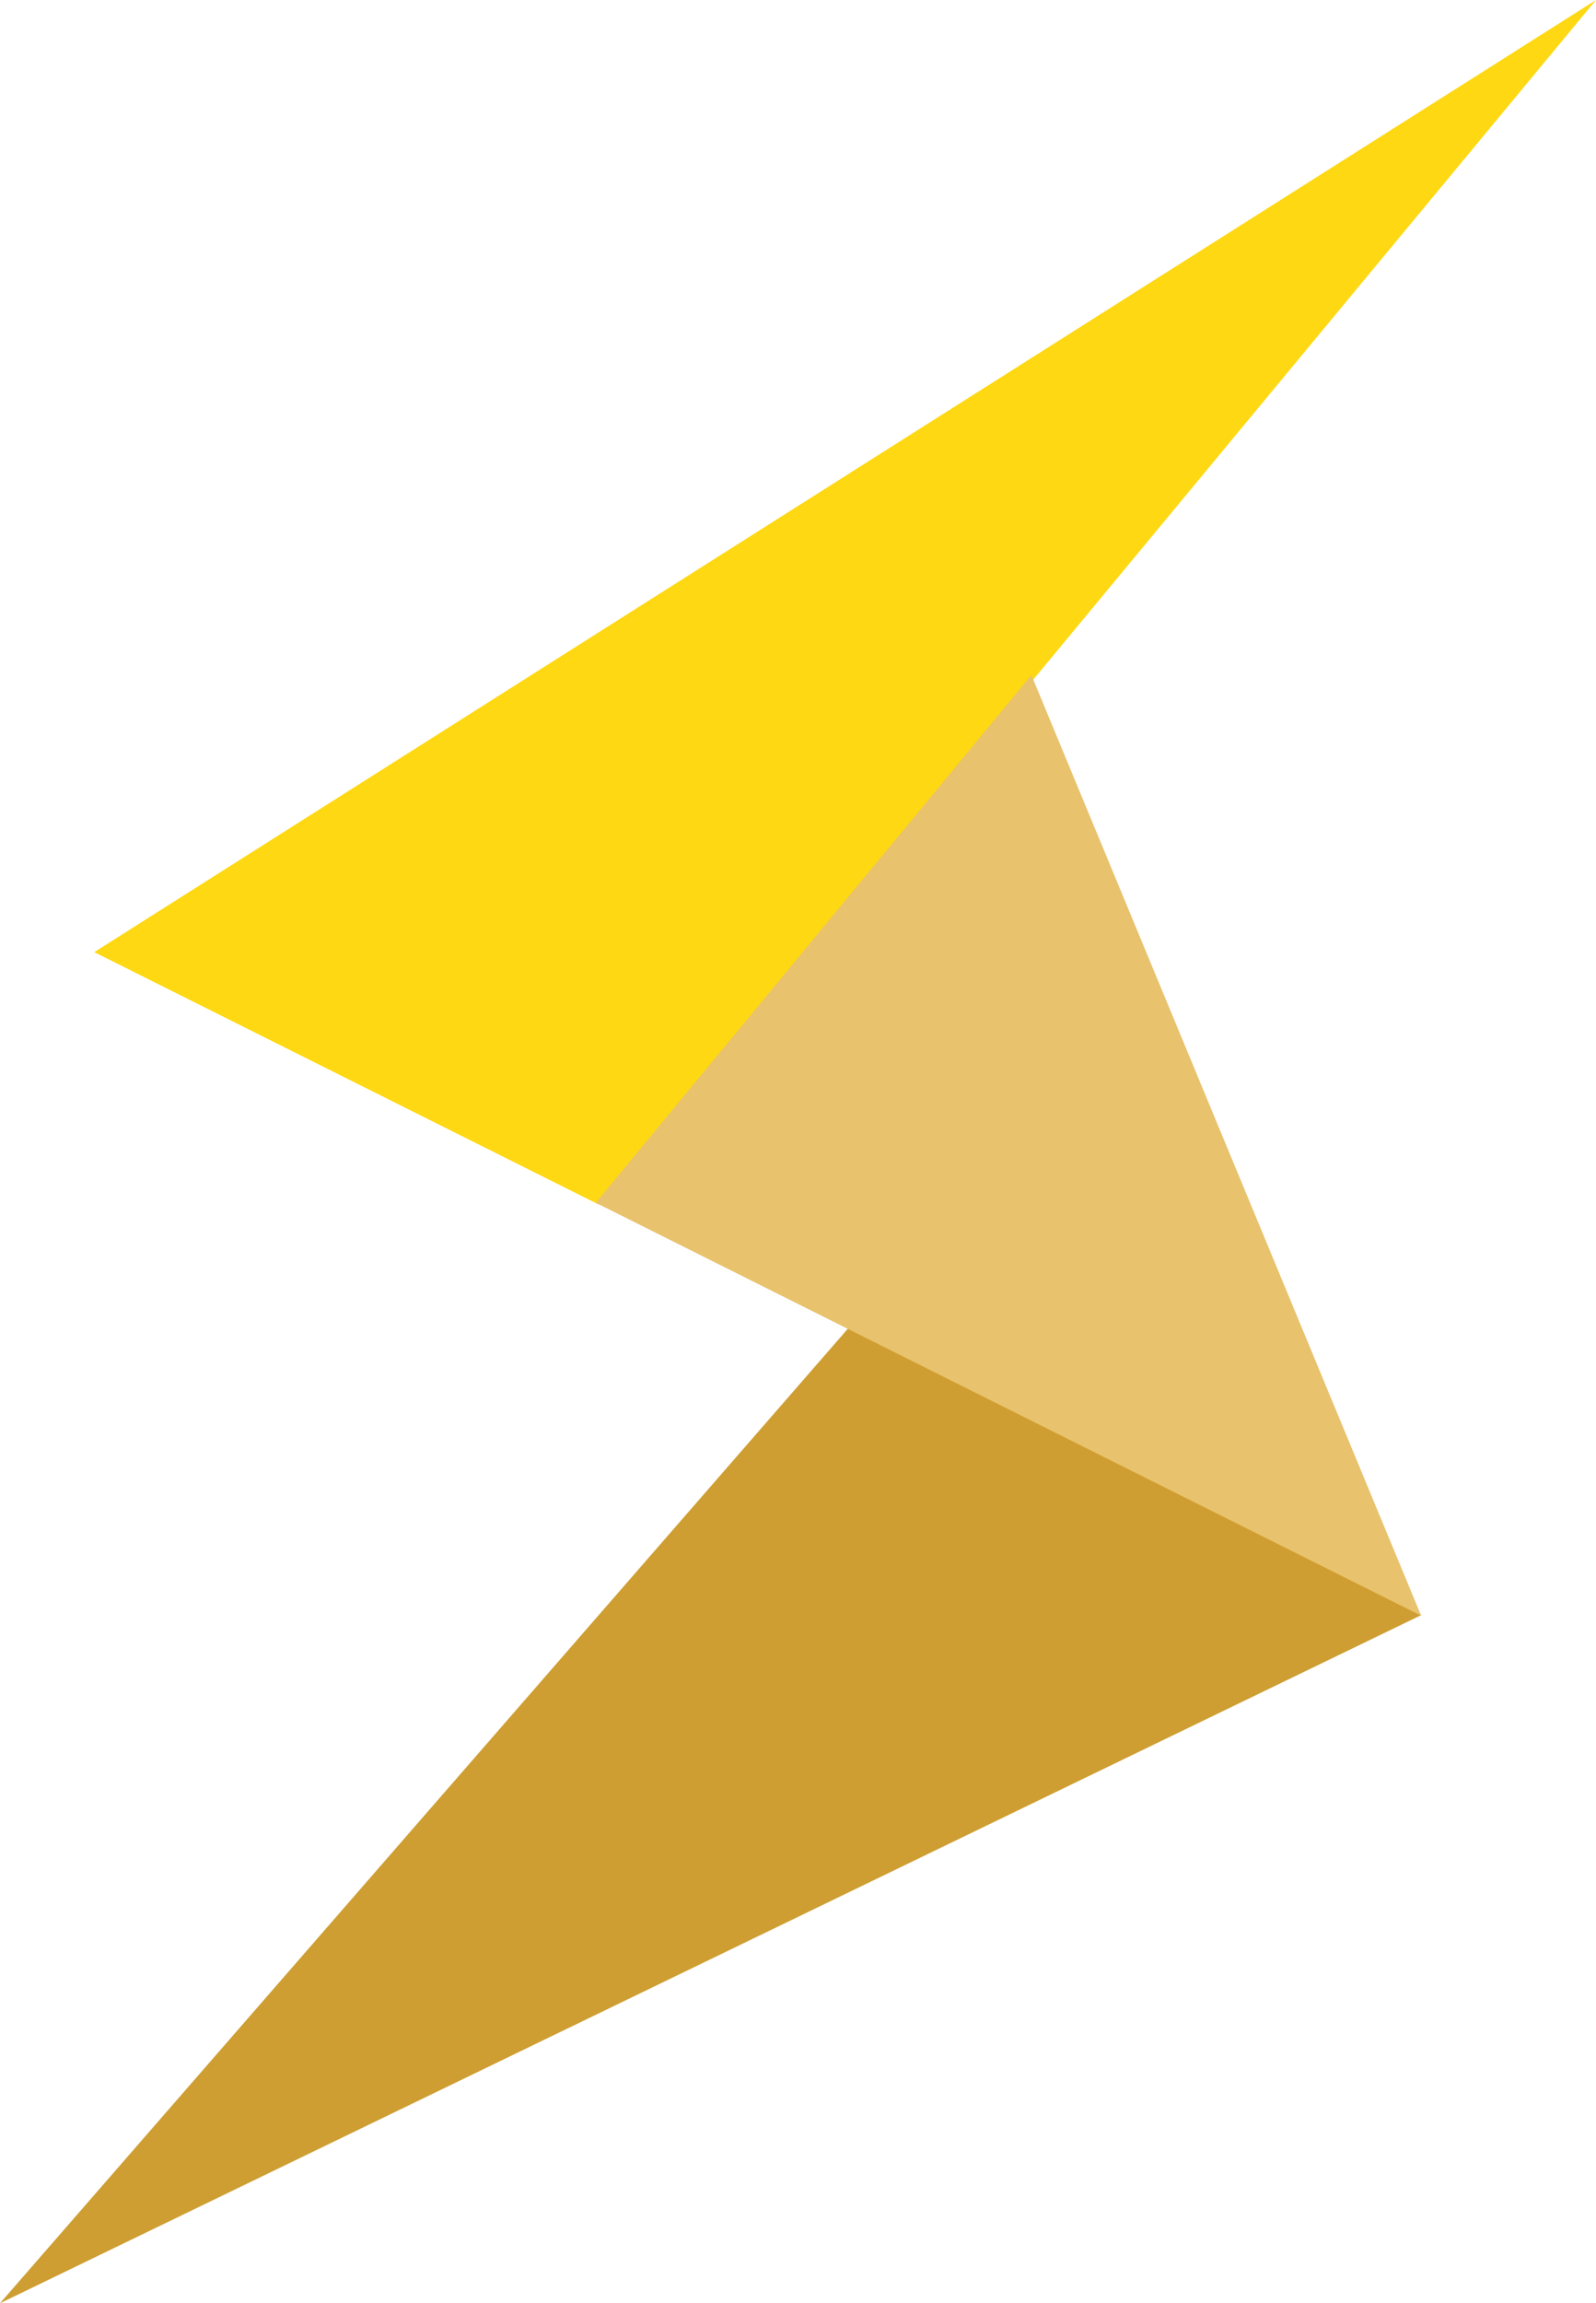 <svg version="1.1" id="图层_1" x="0px" y="0px" width="112.179px" height="161.781px" viewBox="0 0 112.179 161.781" enable-background="new 0 0 112.179 161.781" xml:space="preserve" xmlns="http://www.w3.org/2000/svg" xmlns:xlink="http://www.w3.org/1999/xlink" xmlns:xml="http://www.w3.org/XML/1998/namespace">
  <g>
    <polygon fill="#CE9E32" points="59.881,92.999 0,161.781 99.914,113.435 	" class="color c1"/>
    <polygon fill="#FED813" points="112.179,0 6.625,66.878 42.078,84.604 	" class="color c2"/>
    <polygon fill="#E8C26D" points="72.494,47.417 99.89,113.489 41.875,84.482 	" class="color c3"/>
  </g>
</svg>